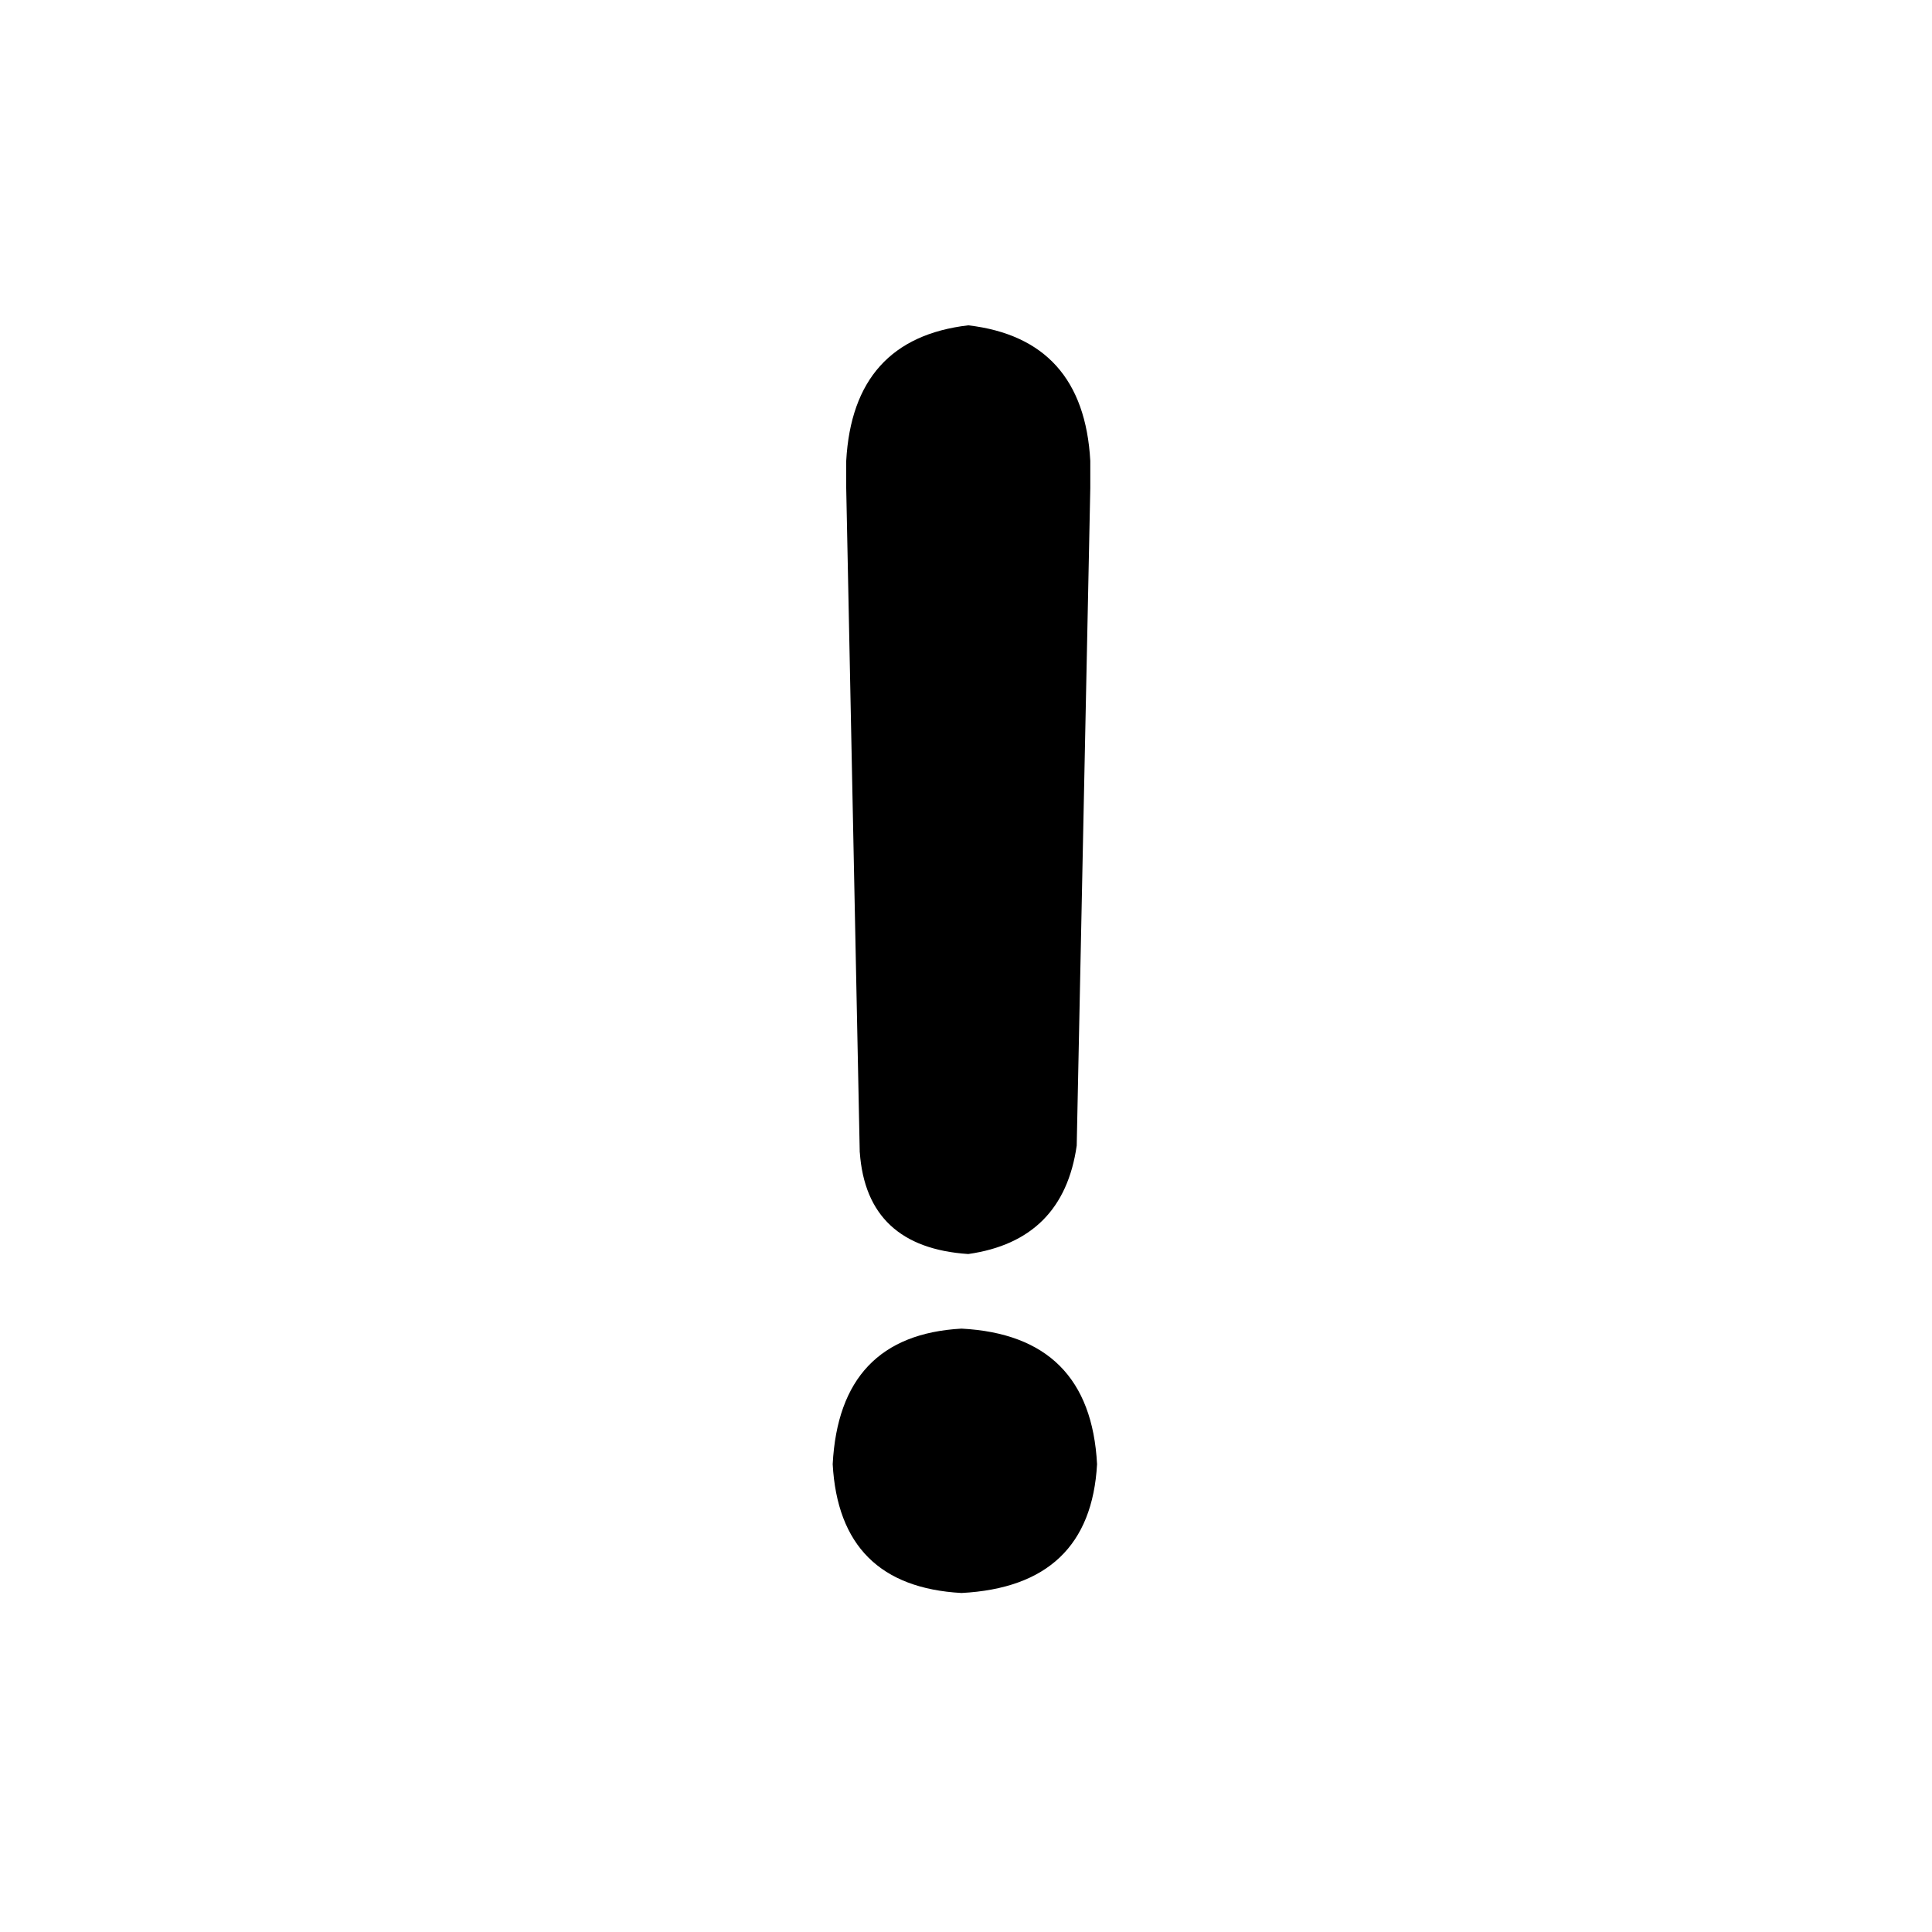 <?xml version="1.0" standalone="no"?><!DOCTYPE svg PUBLIC "-//W3C//DTD SVG 1.1//EN" "http://www.w3.org/Graphics/SVG/1.1/DTD/svg11.dtd"><svg t="1648303575555" class="icon" viewBox="0 0 1024 1024" version="1.1" xmlns="http://www.w3.org/2000/svg" p-id="17084" xmlns:xlink="http://www.w3.org/1999/xlink" width="200" height="200"><defs><style type="text/css"></style></defs><path d="M455.68 610.759l-7.168-352.114v-14.364c2.389-43.122 23.95-67.072 64.683-71.851 40.704 4.779 62.293 28.729 64.683 71.851v14.364l-7.196 348.53c-4.779 33.564-23.95 52.708-57.486 57.486-35.925-2.389-55.097-20.366-57.486-53.902z m53.931 93.44c45.511 2.389 69.461 26.34 71.851 71.851-2.389 43.122-26.34 65.877-71.851 68.267-43.122-2.389-65.877-25.145-68.267-68.267 2.389-45.511 25.145-69.461 68.267-71.851z" fill="#000000" p-id="17085"></path></svg>